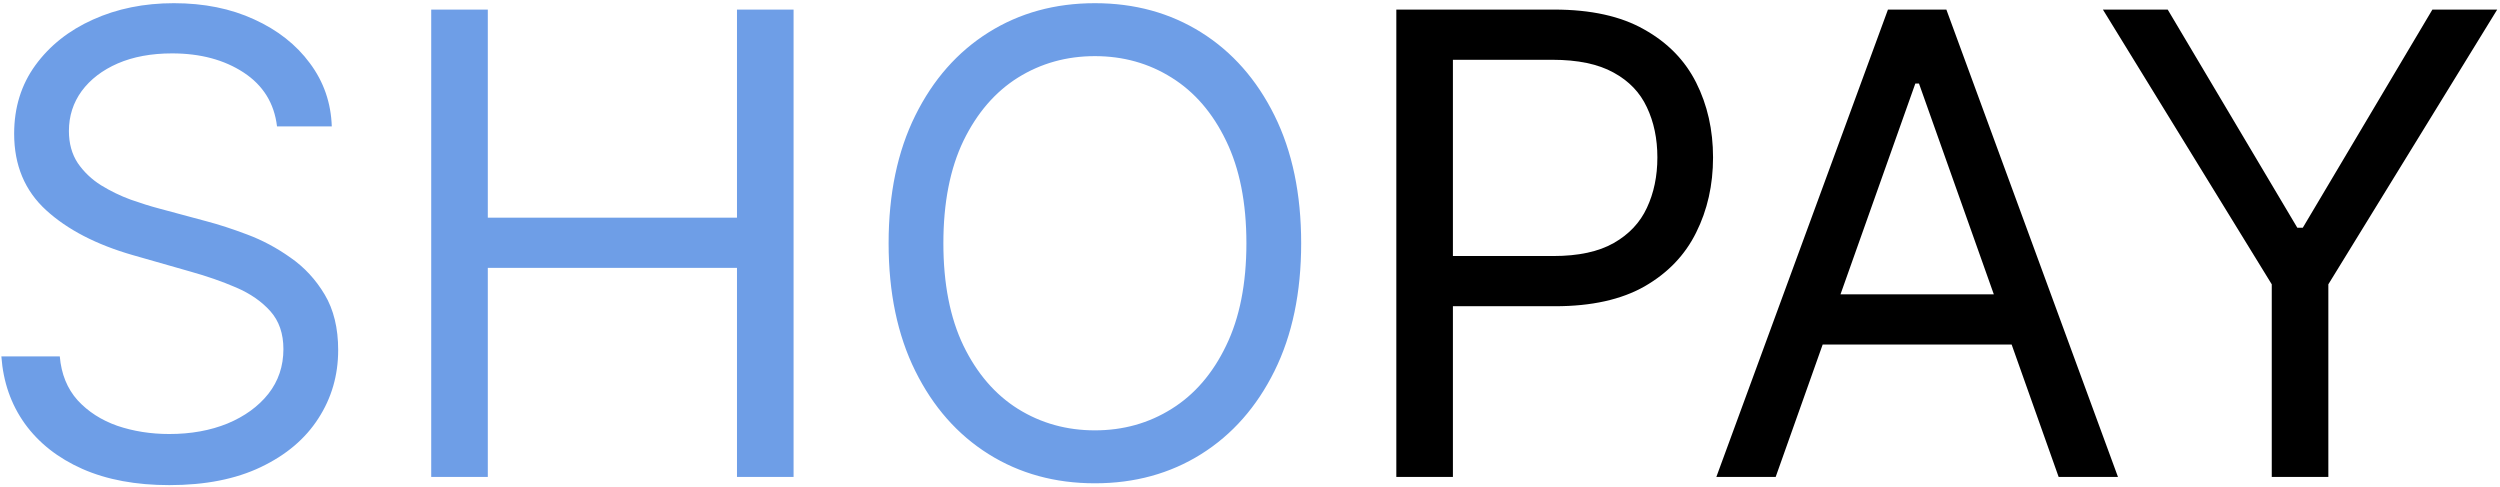 <svg width="498" height="97" viewBox="0 0 498 97" fill="none" xmlns="http://www.w3.org/2000/svg">
<path d="M55.182 25.182C54.636 20.576 52.424 17 48.545 14.454C44.667 11.909 39.909 10.636 34.273 10.636C30.151 10.636 26.546 11.303 23.454 12.636C20.394 13.97 18 15.803 16.273 18.136C14.576 20.47 13.727 23.121 13.727 26.091C13.727 28.576 14.318 30.712 15.5 32.5C16.712 34.258 18.258 35.727 20.136 36.909C22.015 38.061 23.985 39.015 26.046 39.773C28.106 40.5 30 41.091 31.727 41.545L41.182 44.091C43.606 44.727 46.303 45.606 49.273 46.727C52.273 47.849 55.136 49.379 57.864 51.318C60.621 53.227 62.894 55.682 64.682 58.682C66.47 61.682 67.364 65.364 67.364 69.727C67.364 74.758 66.046 79.303 63.409 83.364C60.803 87.424 56.985 90.651 51.955 93.046C46.955 95.439 40.879 96.636 33.727 96.636C27.061 96.636 21.288 95.561 16.409 93.409C11.561 91.258 7.742 88.258 4.955 84.409C2.197 80.561 0.636 76.091 0.273 71H11.909C12.212 74.515 13.394 77.424 15.454 79.727C17.546 82 20.182 83.697 23.364 84.818C26.576 85.909 30.03 86.454 33.727 86.454C38.03 86.454 41.894 85.758 45.318 84.364C48.742 82.939 51.455 80.97 53.455 78.454C55.455 75.909 56.455 72.939 56.455 69.546C56.455 66.454 55.591 63.939 53.864 62C52.136 60.061 49.864 58.485 47.045 57.273C44.227 56.061 41.182 55 37.909 54.091L26.454 50.818C19.182 48.727 13.424 45.742 9.182 41.864C4.939 37.985 2.818 32.909 2.818 26.636C2.818 21.424 4.227 16.879 7.045 13C9.894 9.091 13.712 6.061 18.5 3.909C23.318 1.727 28.697 0.636 34.636 0.636C40.636 0.636 45.97 1.712 50.636 3.864C55.303 5.985 59 8.894 61.727 12.591C64.485 16.288 65.939 20.485 66.091 25.182H55.182ZM85.898 95V1.909H97.171V43.364H146.807V1.909H158.08V95H146.807V53.364H97.171V95H85.898ZM259.193 48.455C259.193 58.273 257.42 66.758 253.875 73.909C250.33 81.061 245.466 86.576 239.284 90.454C233.102 94.333 226.042 96.273 218.102 96.273C210.163 96.273 203.102 94.333 196.92 90.454C190.739 86.576 185.875 81.061 182.33 73.909C178.784 66.758 177.011 58.273 177.011 48.455C177.011 38.636 178.784 30.151 182.33 23C185.875 15.848 190.739 10.333 196.92 6.455C203.102 2.576 210.163 0.636 218.102 0.636C226.042 0.636 233.102 2.576 239.284 6.455C245.466 10.333 250.33 15.848 253.875 23C257.42 30.151 259.193 38.636 259.193 48.455ZM248.284 48.455C248.284 40.394 246.936 33.591 244.239 28.046C241.572 22.5 237.951 18.303 233.375 15.454C228.83 12.606 223.739 11.182 218.102 11.182C212.466 11.182 207.36 12.606 202.784 15.454C198.239 18.303 194.617 22.5 191.92 28.046C189.254 33.591 187.92 40.394 187.92 48.455C187.92 56.515 189.254 63.318 191.92 68.864C194.617 74.409 198.239 78.606 202.784 81.454C207.36 84.303 212.466 85.727 218.102 85.727C223.739 85.727 228.83 84.303 233.375 81.454C237.951 78.606 241.572 74.409 244.239 68.864C246.936 63.318 248.284 56.515 248.284 48.455Z" fill="#6E9EE7"/>
<path d="M278.148 95V1.909H309.602C316.905 1.909 322.875 3.227 327.511 5.864C332.178 8.47 335.633 12 337.875 16.454C340.117 20.909 341.239 25.879 341.239 31.364C341.239 36.849 340.117 41.833 337.875 46.318C335.663 50.803 332.239 54.379 327.602 57.045C322.966 59.682 317.027 61 309.784 61H287.239V51H309.42C314.42 51 318.436 50.136 321.466 48.409C324.496 46.682 326.693 44.349 328.057 41.409C329.451 38.439 330.148 35.091 330.148 31.364C330.148 27.636 329.451 24.303 328.057 21.364C326.693 18.424 324.481 16.121 321.42 14.454C318.36 12.758 314.299 11.909 309.239 11.909H289.42V95H278.148ZM353.716 95H341.898L376.08 1.909H387.716L421.898 95H410.08L382.261 16.636H381.534L353.716 95ZM358.08 58.636H405.716V68.636H358.08V58.636ZM418.898 1.909H431.807L457.625 45.364H458.716L484.534 1.909H497.443L463.807 56.636V95H452.534V56.636L418.898 1.909Z" fill="black"/>
</svg>
